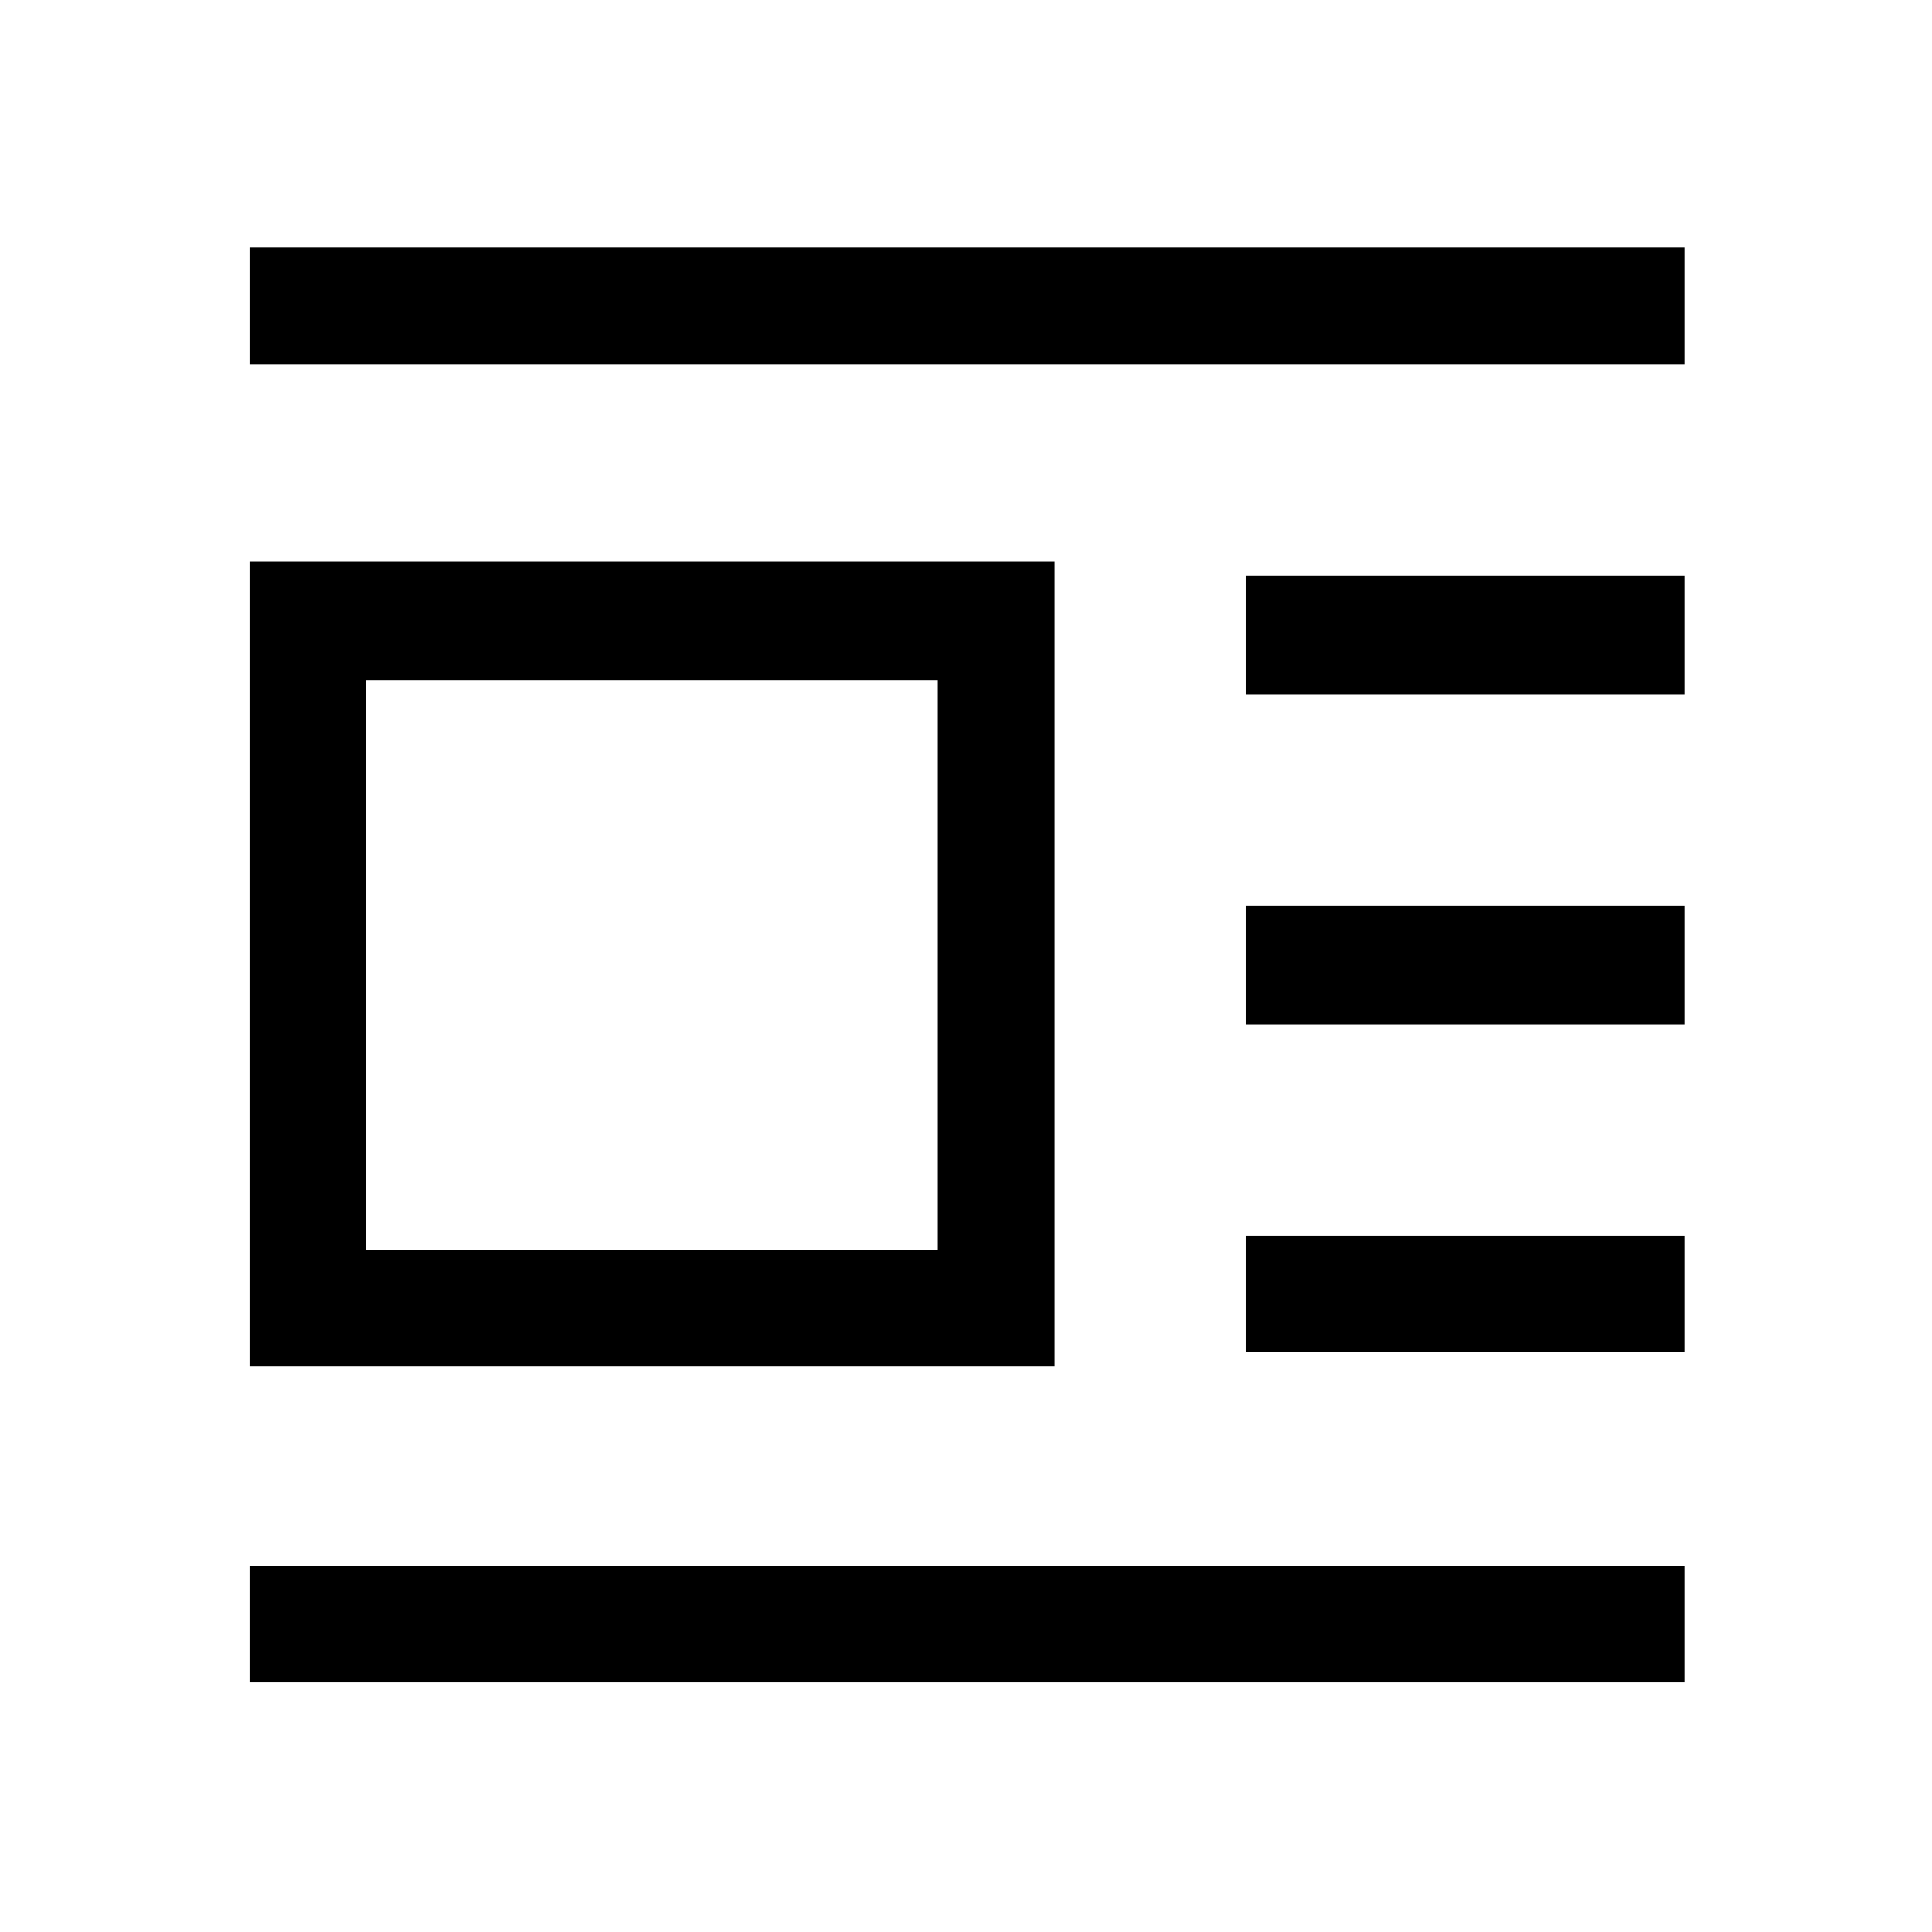 <svg xmlns="http://www.w3.org/2000/svg" height="48" width="48"><path d="M6.2 41.8v-2.9h35.65v2.9Zm0-7.85v-20h20v20Zm0-24.9v-2.9h35.65v2.9Zm2.9 22h14.2V16.9H9.1Zm21.85 2.55v-2.9h10.9v2.9Zm0-8.15V22.5h10.9v2.95Zm0-8.2V14.3h10.9v2.95Z"/></svg>